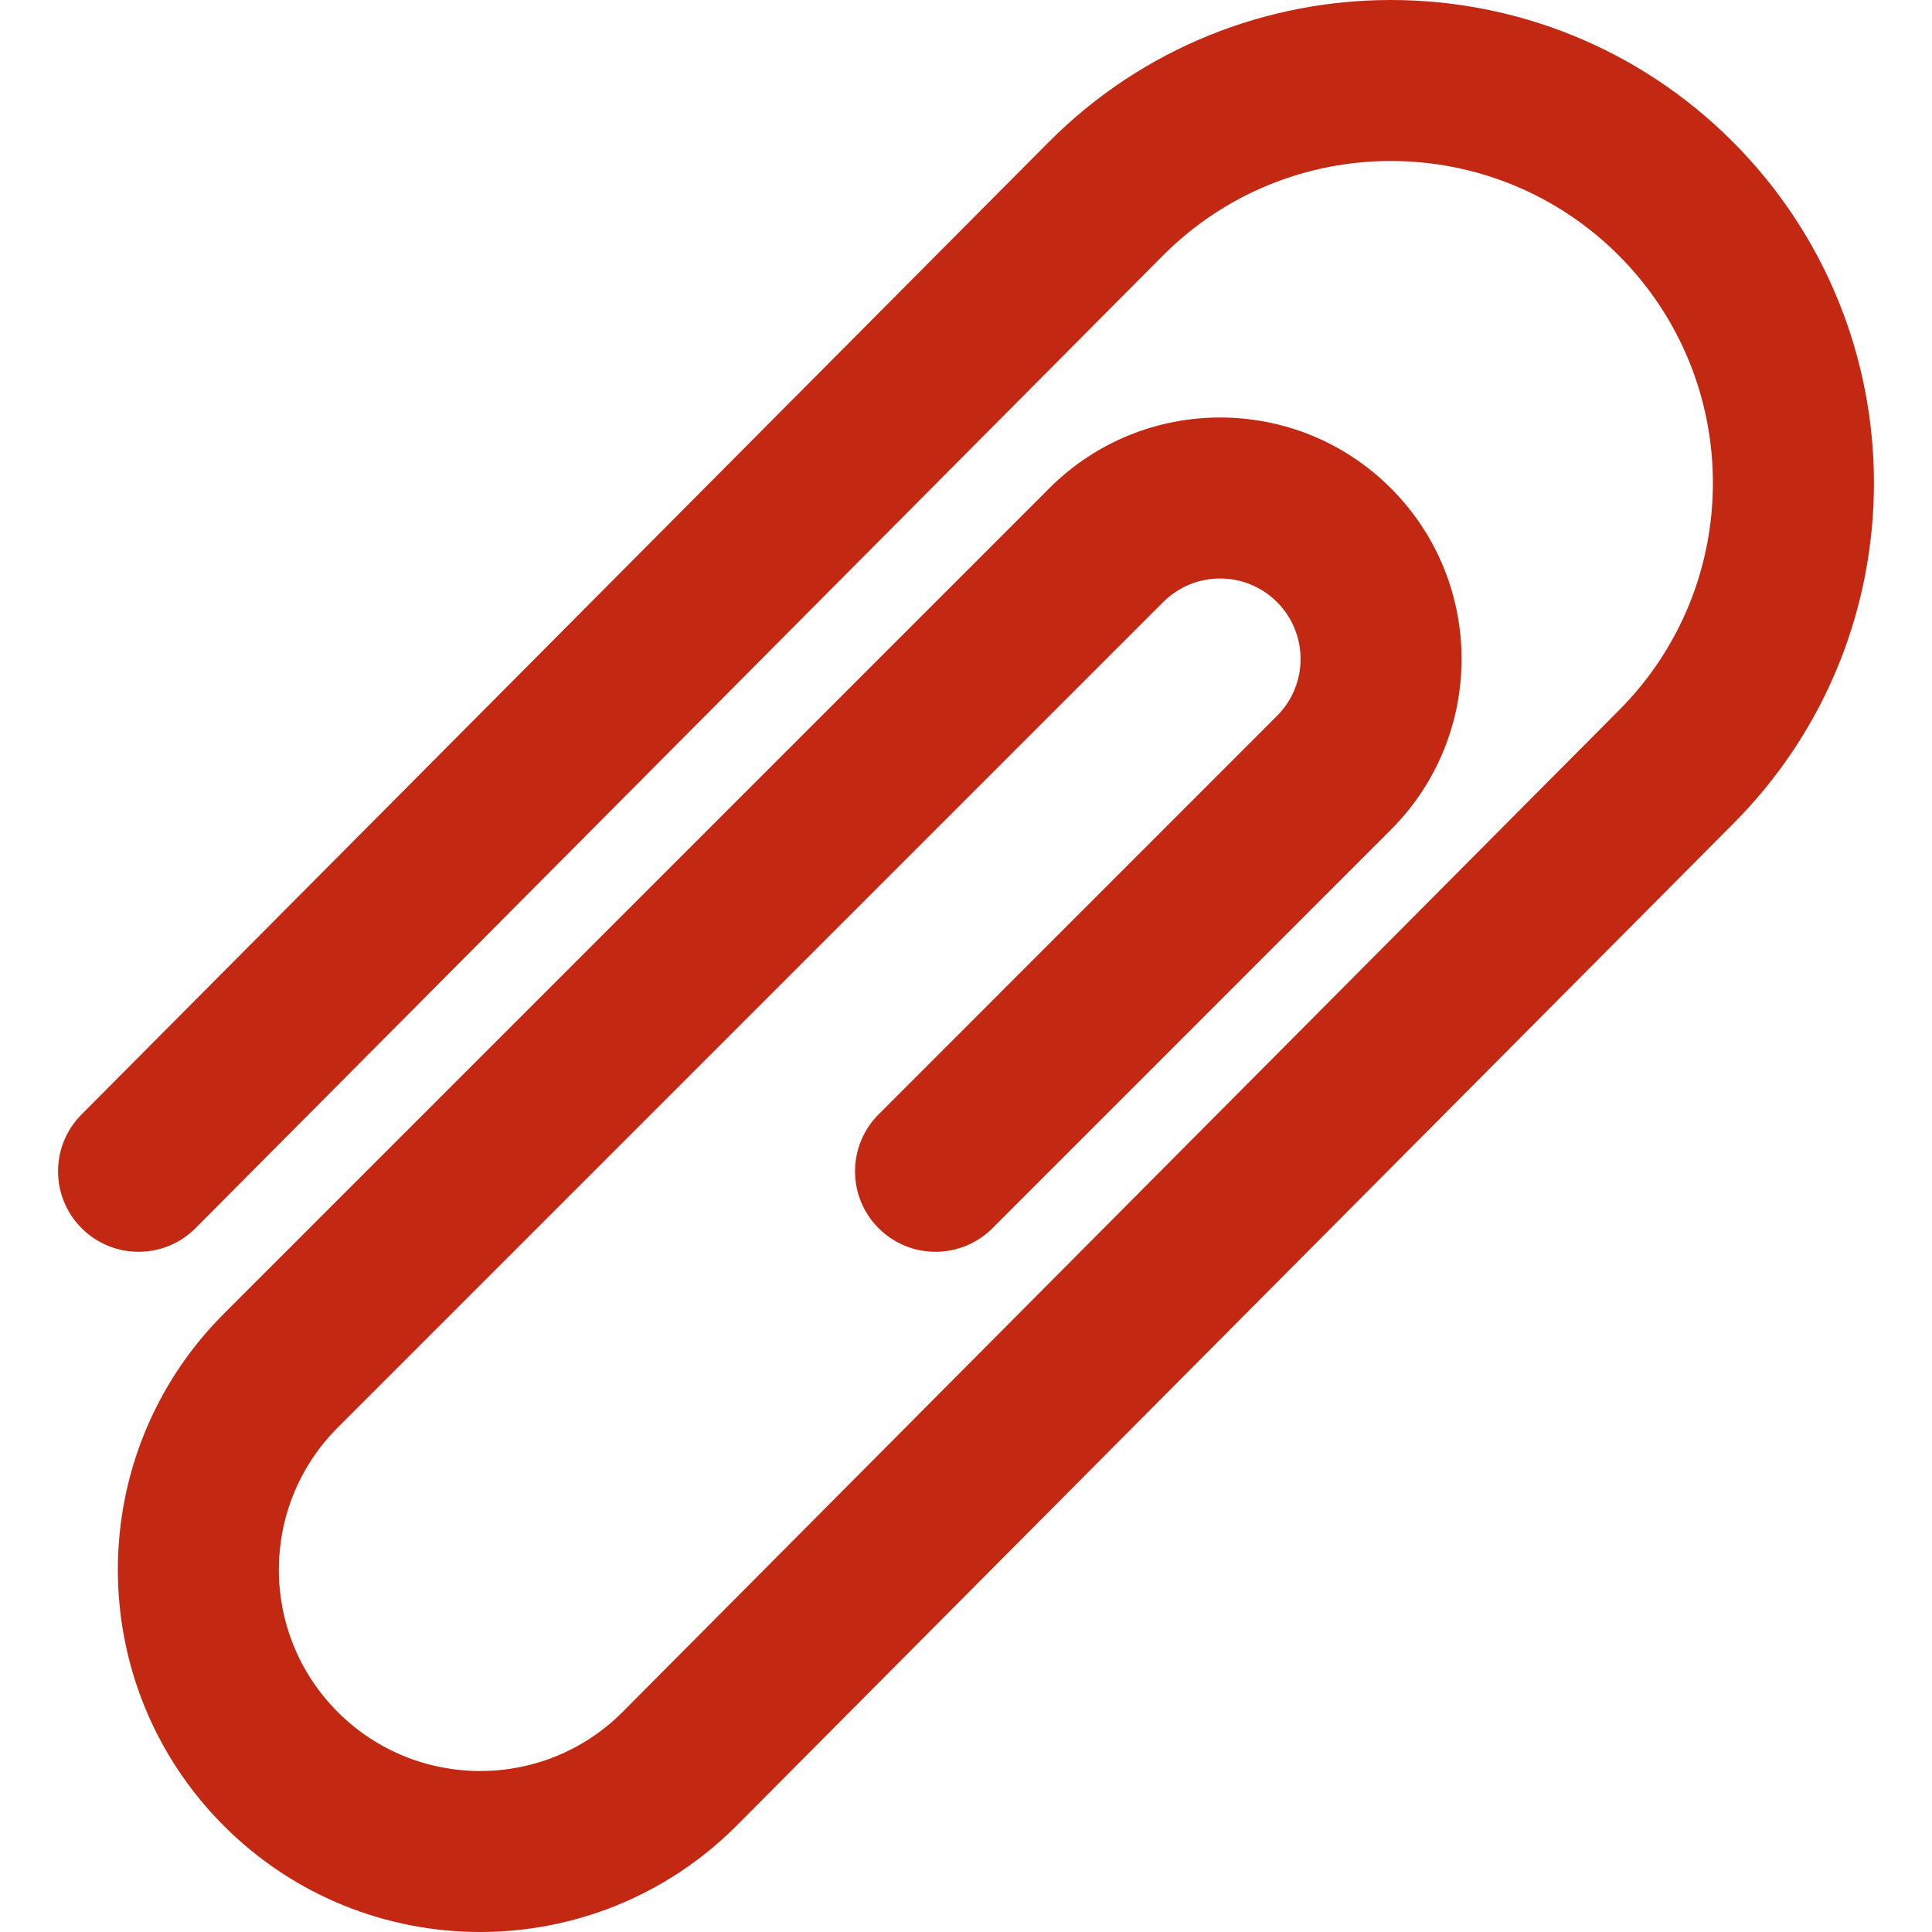 <?xml version="1.0" encoding="iso-8859-1"?>
<!-- Generator: Adobe Illustrator 19.0.0, SVG Export Plug-In . SVG Version: 6.00 Build 0)  -->
<svg version="1.1" id="Layer_1" xmlns="http://www.w3.org/2000/svg" xmlns:xlink="http://www.w3.org/1999/xlink" x="0px" y="0px"
	viewBox="0 0 511.988 511.988" style="enable-background:new 0 0 511.988 511.988;" xml:space="preserve" fill="#c22812" width="20" height="20">
	<g>
		<g>
			<path d="M459.1,37.48c-49.999-49.973-131.045-49.973-181.018,0L21.594,295.355c-8.309,8.354-8.272,21.861,0.081,30.17
				c8.354,8.309,21.861,8.272,30.17-0.081L308.293,67.609c33.271-33.271,87.308-33.271,120.641,0.045
				c33.328,33.328,33.328,87.359,0,120.67L164.912,453.755c-20.787,20.772-54.563,20.772-75.396-0.046
				c-20.826-20.826-20.826-54.593,0.006-75.425l218.731-218.731c0.007-0.007,0.013-0.015,0.02-0.022
				c8.332-8.309,21.816-8.303,30.139,0.02c8.33,8.33,8.33,21.831,0,30.161l-105.58,105.602c-8.33,8.332-8.329,21.84,0.003,30.17
				c8.332,8.33,21.84,8.329,30.17-0.003l105.579-105.6c24.991-24.991,24.991-65.507-0.002-90.499
				c-24.993-24.993-65.508-24.993-90.501,0c-0.014,0.014-0.026,0.03-0.04,0.044L59.352,348.115
				c-37.494,37.494-37.494,98.276,0,135.77c37.498,37.471,98.272,37.471,135.764,0.006L459.14,218.458
				C509.096,168.528,509.096,87.476,459.1,37.48z"/>
			</g>
		</g>
		<g>
		</g>
		<g>
		</g>
		<g>
		</g>
		<g>
		</g>
		<g>
		</g>
		<g>
		</g>
		<g>
		</g>
		<g>
		</g>
		<g>
		</g>
		<g>
		</g>
		<g>
		</g>
		<g>
		</g>
		<g>
		</g>
		<g>
		</g>
		<g>
		</g>
	</svg>
